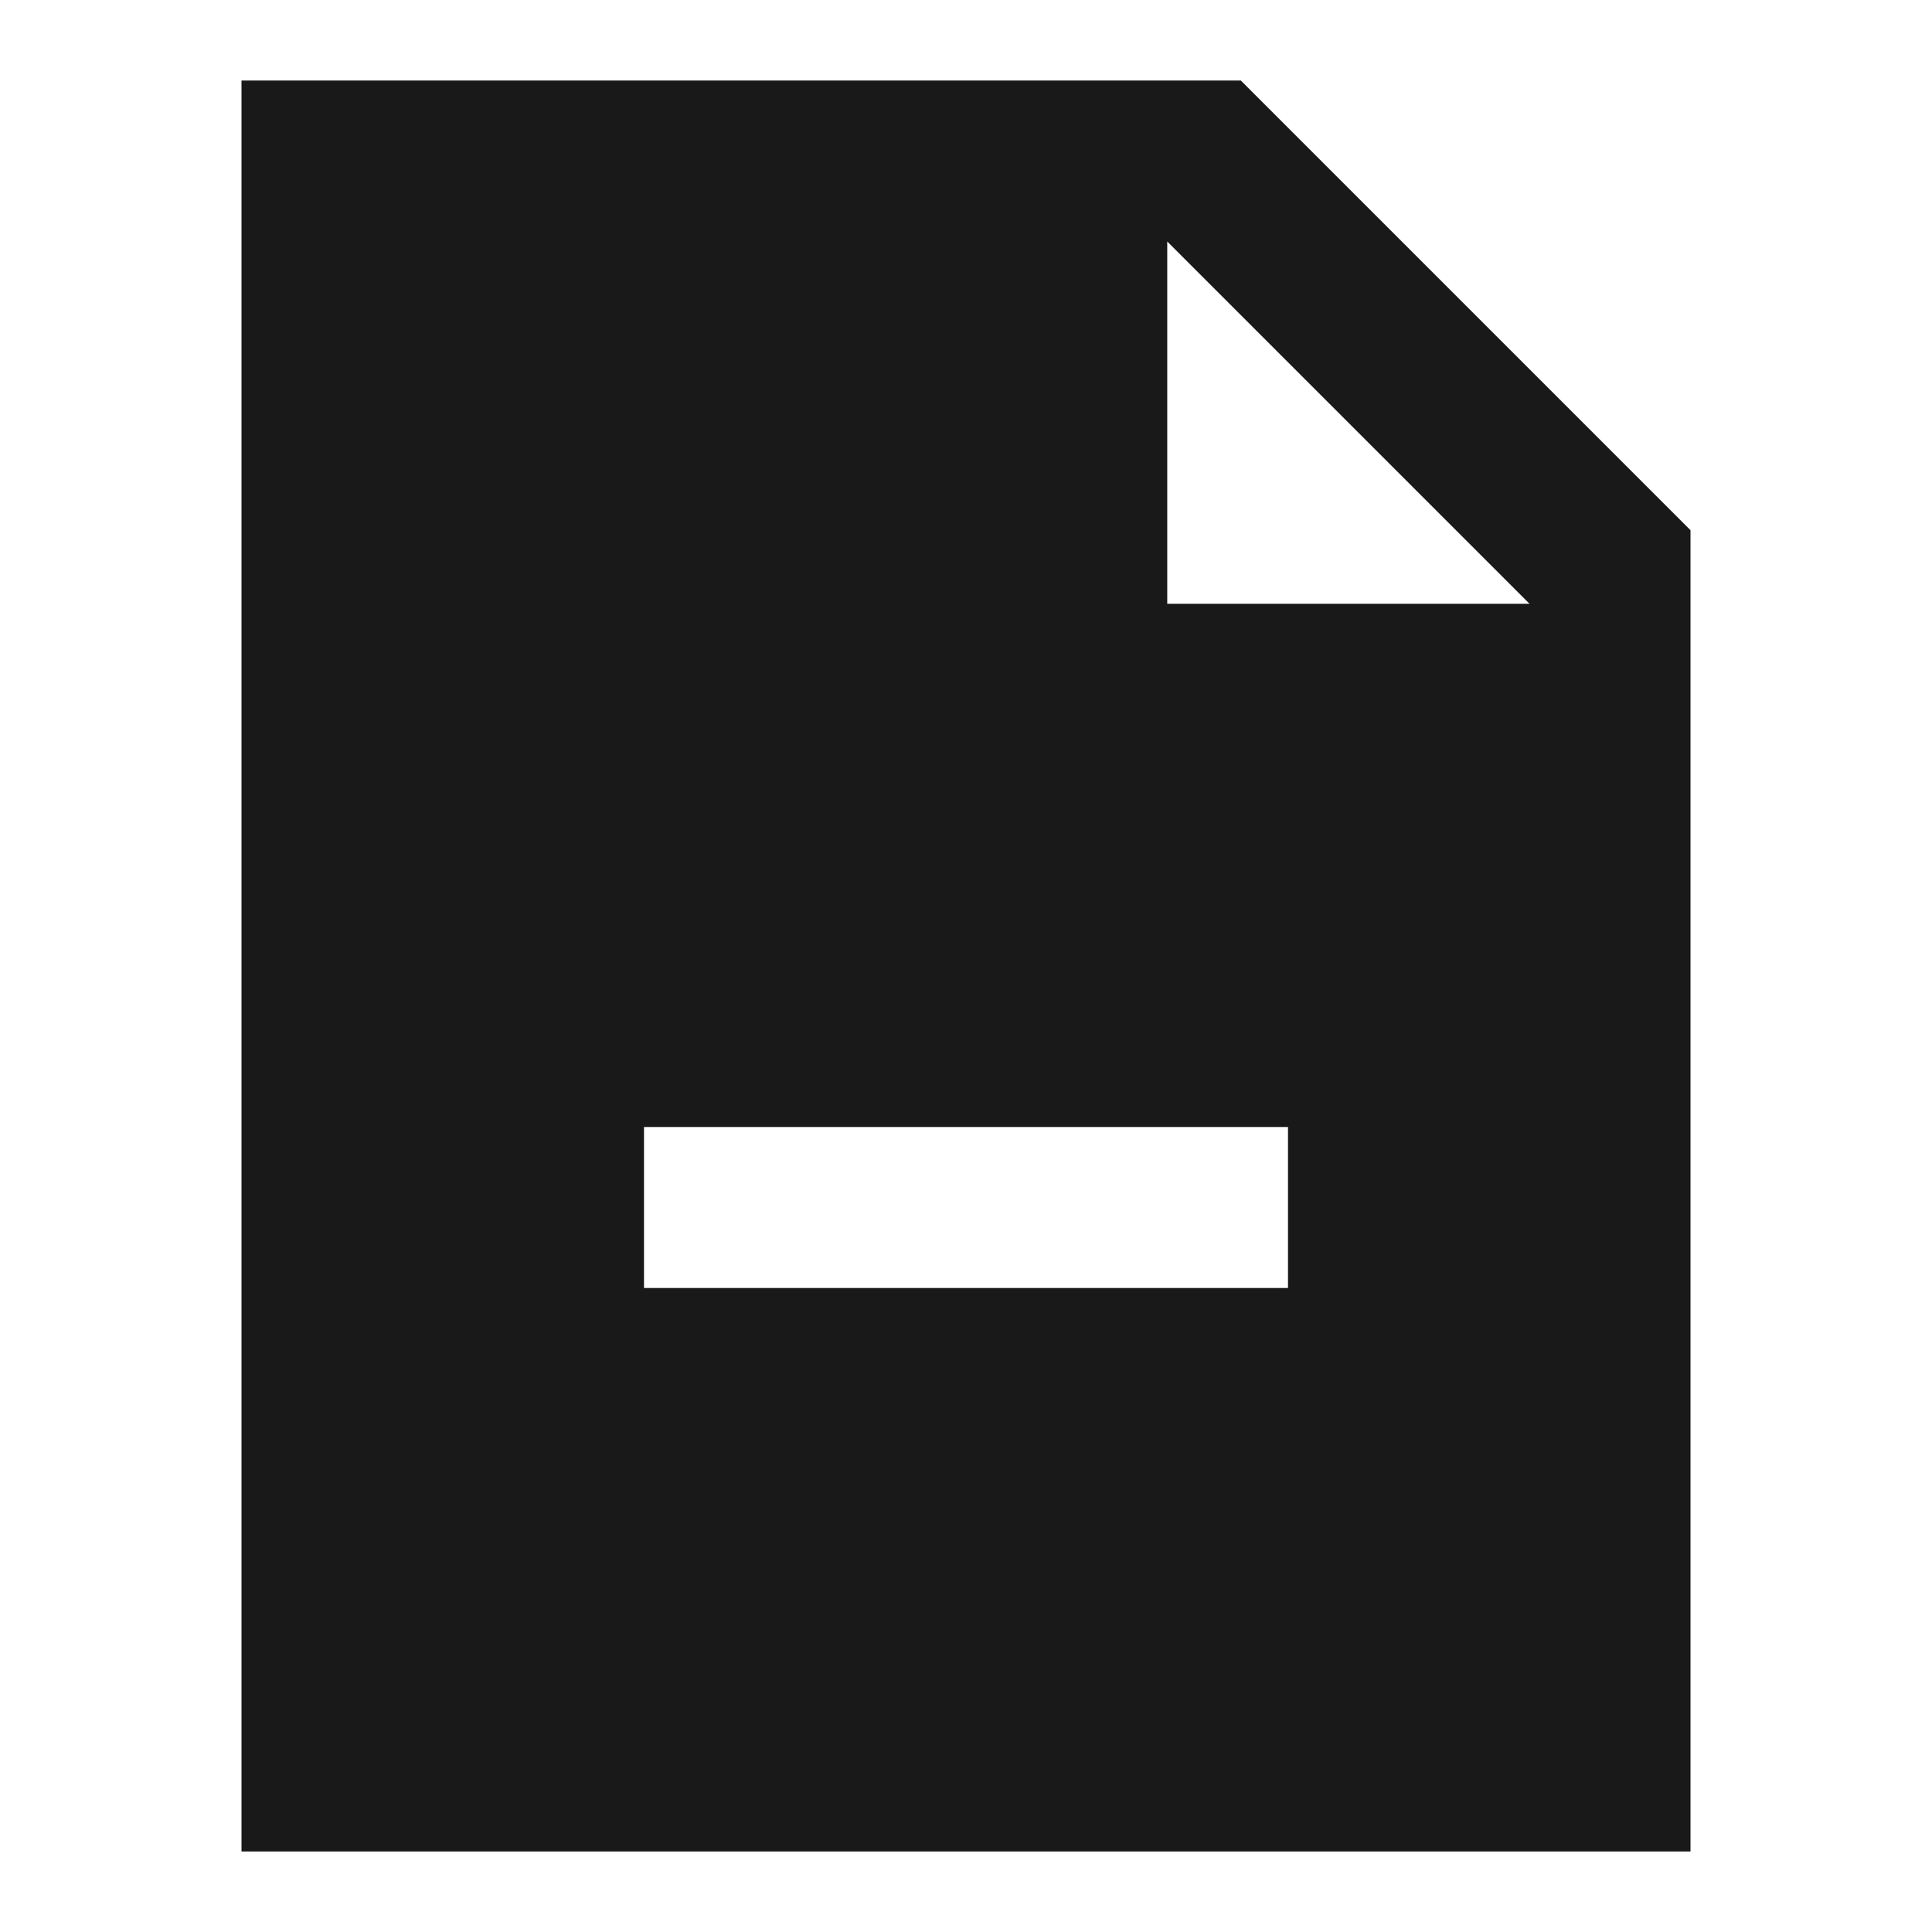 <svg width="24" height="24" viewBox="0 0 24 24" fill="none" xmlns="http://www.w3.org/2000/svg">
<path d="M15.414 1H3V23H21V6.586L15.414 1ZM14.5 7.5V3L19 7.5H14.5ZM16 16H8V14H16V16Z" fill="black" fill-opacity="0.9" style="fill:black;fill-opacity:0.9;"/>
</svg>
